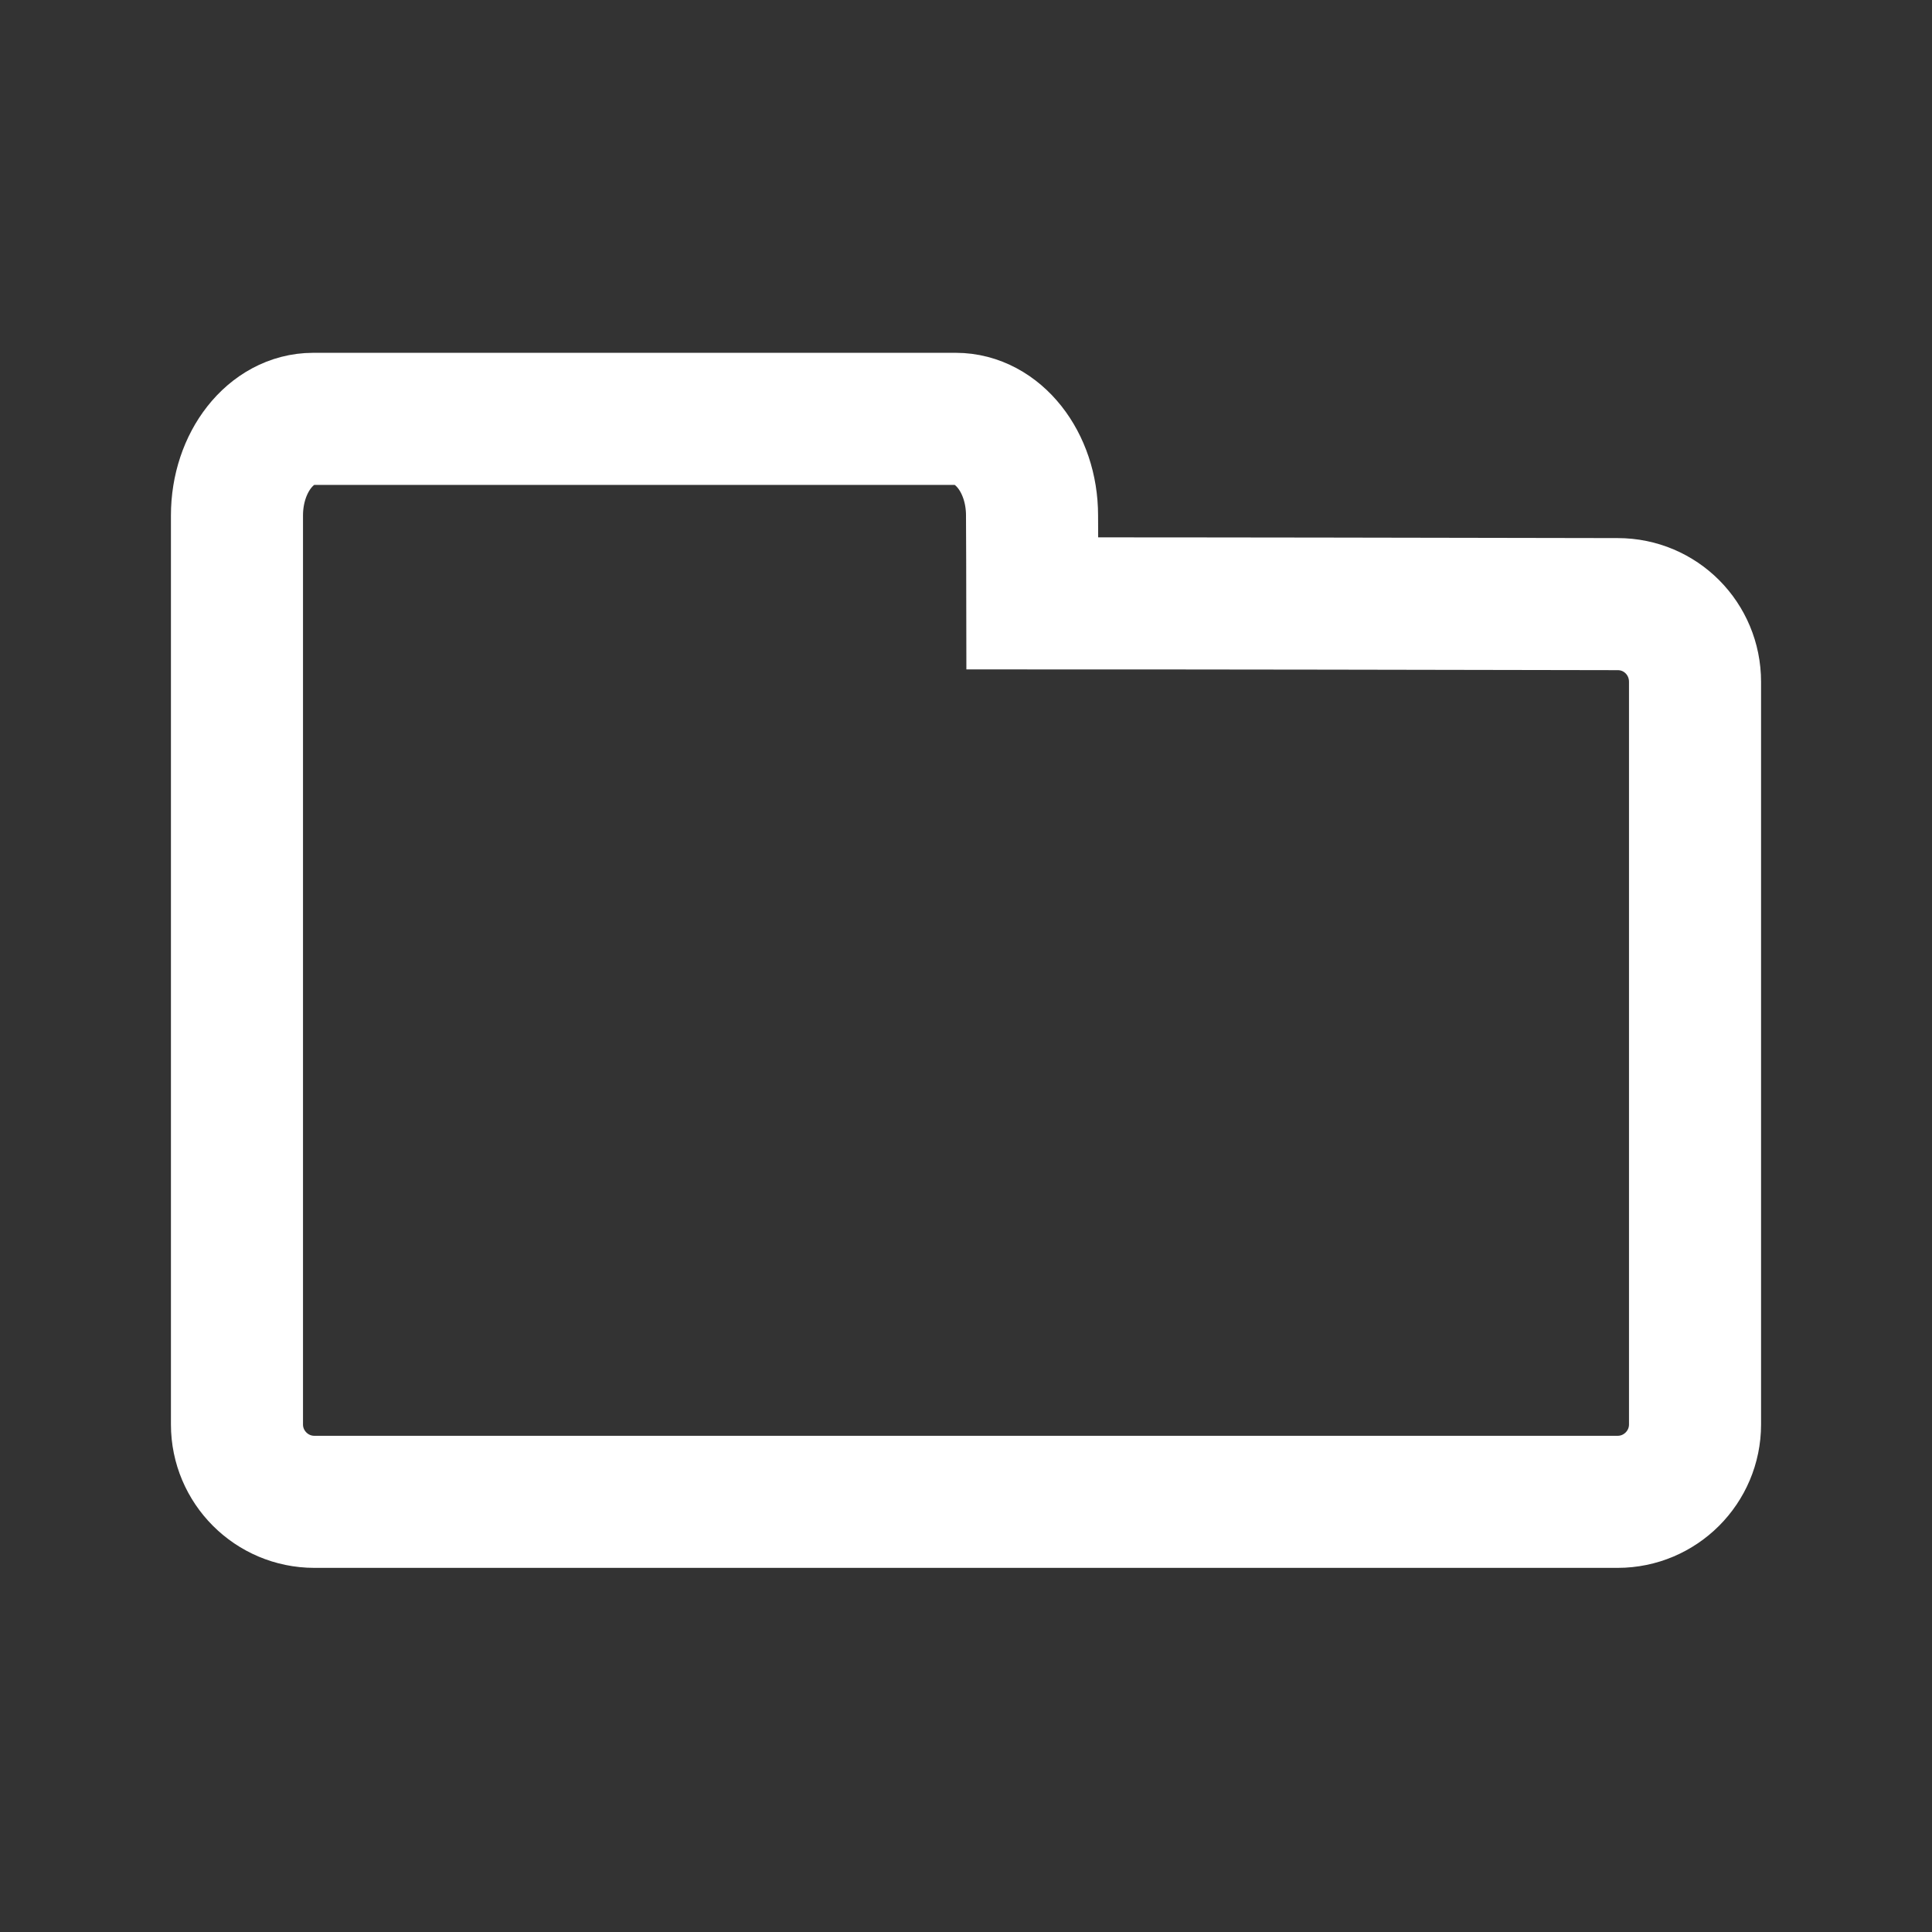 <?xml version="1.0" encoding="utf-8"?>
<!-- Generator: Adobe Illustrator 25.4.1, SVG Export Plug-In . SVG Version: 6.00 Build 0)  -->
<svg version="1.1" xmlns="http://www.w3.org/2000/svg" xmlns:xlink="http://www.w3.org/1999/xlink" x="0px" y="0px"
	 viewBox="0 0 512 512" style="enable-background:new 0 0 512 512;" xml:space="preserve">
<rect x="0" y="0" width="512" height="512" fill="#333333" stroke="none"/>
<style type="text/css">
	.st0{fill:none;}
	.st1{fill:none;stroke:#FFFFFF;stroke-width:35;stroke-miterlimit:10;}
</style>
<g id="Camada_1">
	<rect class="st0" width="512" height="512"/>
</g>
<g id="Icon">
	<path class="st1" d="M428.7,160.1c-51.7-0.1-103.4-0.2-155.1-0.2c0-7.8-0.1-15.5-0.1-23.3c0-14.2-9.1-25.6-20.2-25.6H83
		c-11.2,0-20.2,11.5-20.2,25.6v44.1v5.5v191.3c0,11.3,9.2,20.5,20.5,20.5h345.4c11.3,0,20.5-9.2,20.5-20.5V180.7
		C449.2,169.3,440.1,160.1,428.7,160.1z"/>
</g>
</svg>
